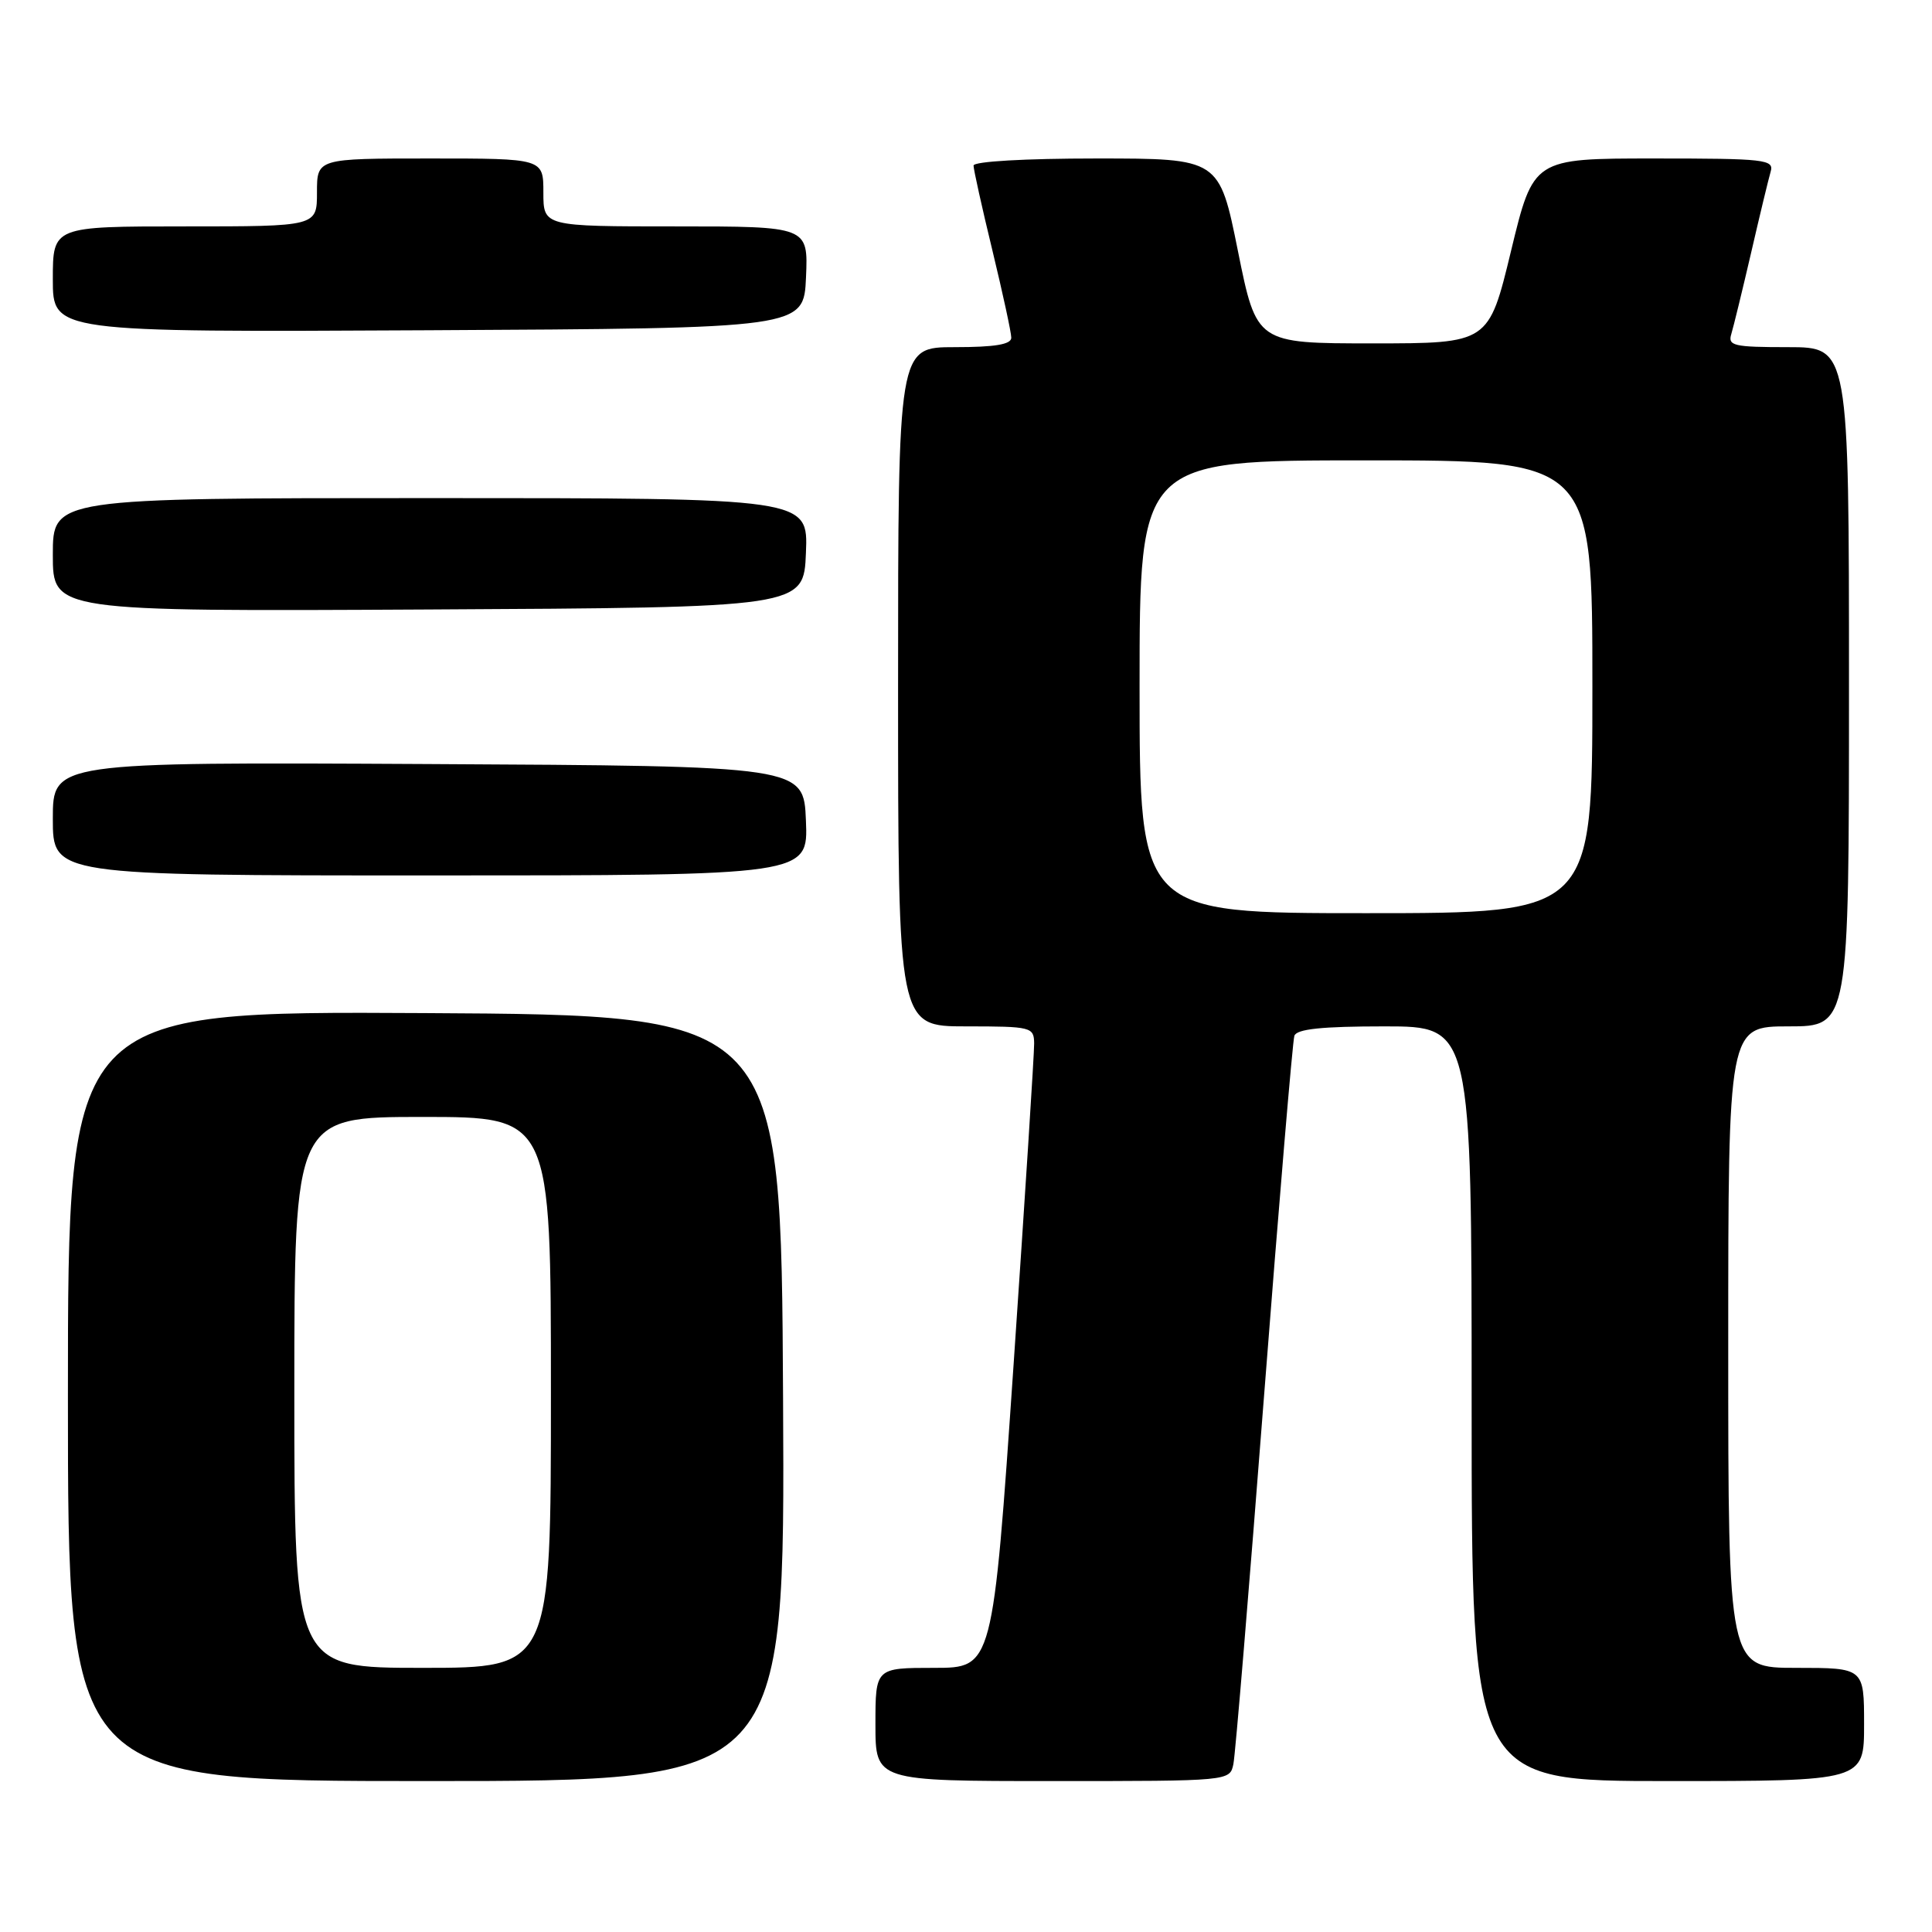 <?xml version="1.0" encoding="UTF-8" standalone="no"?>
<!DOCTYPE svg PUBLIC "-//W3C//DTD SVG 1.1//EN" "http://www.w3.org/Graphics/SVG/1.1/DTD/svg11.dtd" >
<svg xmlns="http://www.w3.org/2000/svg" xmlns:xlink="http://www.w3.org/1999/xlink" version="1.1" viewBox="0 0 256 256">
 <g >
 <path fill="currentColor"
d=" M 103.76 185.25 C 103.50 134.50 103.50 134.50 56.25 134.24 C 9.00 133.98 9.00 133.98 9.00 184.99 C 9.00 236.00 9.00 236.00 56.51 236.00 C 104.02 236.00 104.02 236.00 103.76 185.25 Z  M 163.43 233.75 C 163.69 232.51 165.51 210.57 167.49 185.00 C 169.47 159.43 171.28 137.94 171.51 137.25 C 171.82 136.35 175.14 136.00 183.47 136.00 C 195.00 136.00 195.00 136.00 195.00 186.00 C 195.00 236.00 195.00 236.00 221.00 236.00 C 247.00 236.00 247.00 236.00 247.00 228.50 C 247.00 221.00 247.00 221.00 238.00 221.00 C 229.00 221.00 229.00 221.00 229.00 178.50 C 229.00 136.00 229.00 136.00 237.00 136.00 C 245.00 136.00 245.00 136.00 245.00 91.00 C 245.00 46.00 245.00 46.00 236.93 46.00 C 229.71 46.00 228.92 45.82 229.41 44.25 C 229.70 43.29 230.88 38.45 232.03 33.50 C 233.17 28.55 234.34 23.71 234.62 22.75 C 235.10 21.13 233.90 21.00 219.16 21.00 C 203.18 21.00 203.18 21.00 200.22 33.25 C 197.26 45.50 197.26 45.50 181.88 45.50 C 166.50 45.50 166.50 45.50 164.03 33.25 C 161.56 21.00 161.56 21.00 145.28 21.00 C 135.83 21.00 129.00 21.39 129.00 21.94 C 129.00 22.45 130.12 27.51 131.50 33.19 C 132.87 38.86 134.00 44.06 134.00 44.75 C 134.00 45.64 131.83 46.00 126.50 46.00 C 119.00 46.00 119.00 46.00 119.00 91.00 C 119.00 136.00 119.00 136.00 128.00 136.00 C 136.66 136.00 137.00 136.09 137.03 138.25 C 137.05 139.49 135.82 158.61 134.31 180.75 C 131.55 221.00 131.55 221.00 123.78 221.00 C 116.00 221.00 116.00 221.00 116.00 228.50 C 116.00 236.00 116.00 236.00 139.48 236.00 C 162.96 236.00 162.96 236.00 163.43 233.75 Z  M 106.79 108.75 C 106.50 101.50 106.50 101.50 56.75 101.24 C 7.00 100.98 7.00 100.98 7.00 108.49 C 7.00 116.00 7.00 116.00 57.04 116.00 C 107.09 116.00 107.09 116.00 106.79 108.75 Z  M 106.79 73.25 C 107.09 66.00 107.09 66.00 57.04 66.00 C 7.00 66.00 7.00 66.00 7.00 73.51 C 7.00 81.02 7.00 81.02 56.75 80.76 C 106.50 80.50 106.50 80.50 106.79 73.25 Z  M 106.80 36.75 C 107.09 30.00 107.09 30.00 89.55 30.00 C 72.00 30.00 72.00 30.00 72.00 25.50 C 72.00 21.00 72.00 21.00 57.00 21.00 C 42.00 21.00 42.00 21.00 42.00 25.50 C 42.00 30.00 42.00 30.00 24.50 30.00 C 7.00 30.00 7.00 30.00 7.00 37.01 C 7.00 44.02 7.00 44.02 56.75 43.76 C 106.50 43.50 106.50 43.50 106.80 36.75 Z  M 39.00 184.50 C 39.00 148.00 39.00 148.00 56.00 148.00 C 73.00 148.00 73.00 148.00 73.00 184.50 C 73.00 221.00 73.00 221.00 56.00 221.00 C 39.00 221.00 39.00 221.00 39.00 184.50 Z  M 151.00 91.00 C 151.00 61.00 151.00 61.00 181.00 61.00 C 211.00 61.00 211.00 61.00 211.00 91.00 C 211.00 121.00 211.00 121.00 181.00 121.00 C 151.00 121.00 151.00 121.00 151.00 91.00 Z "/>
</g>
</svg>